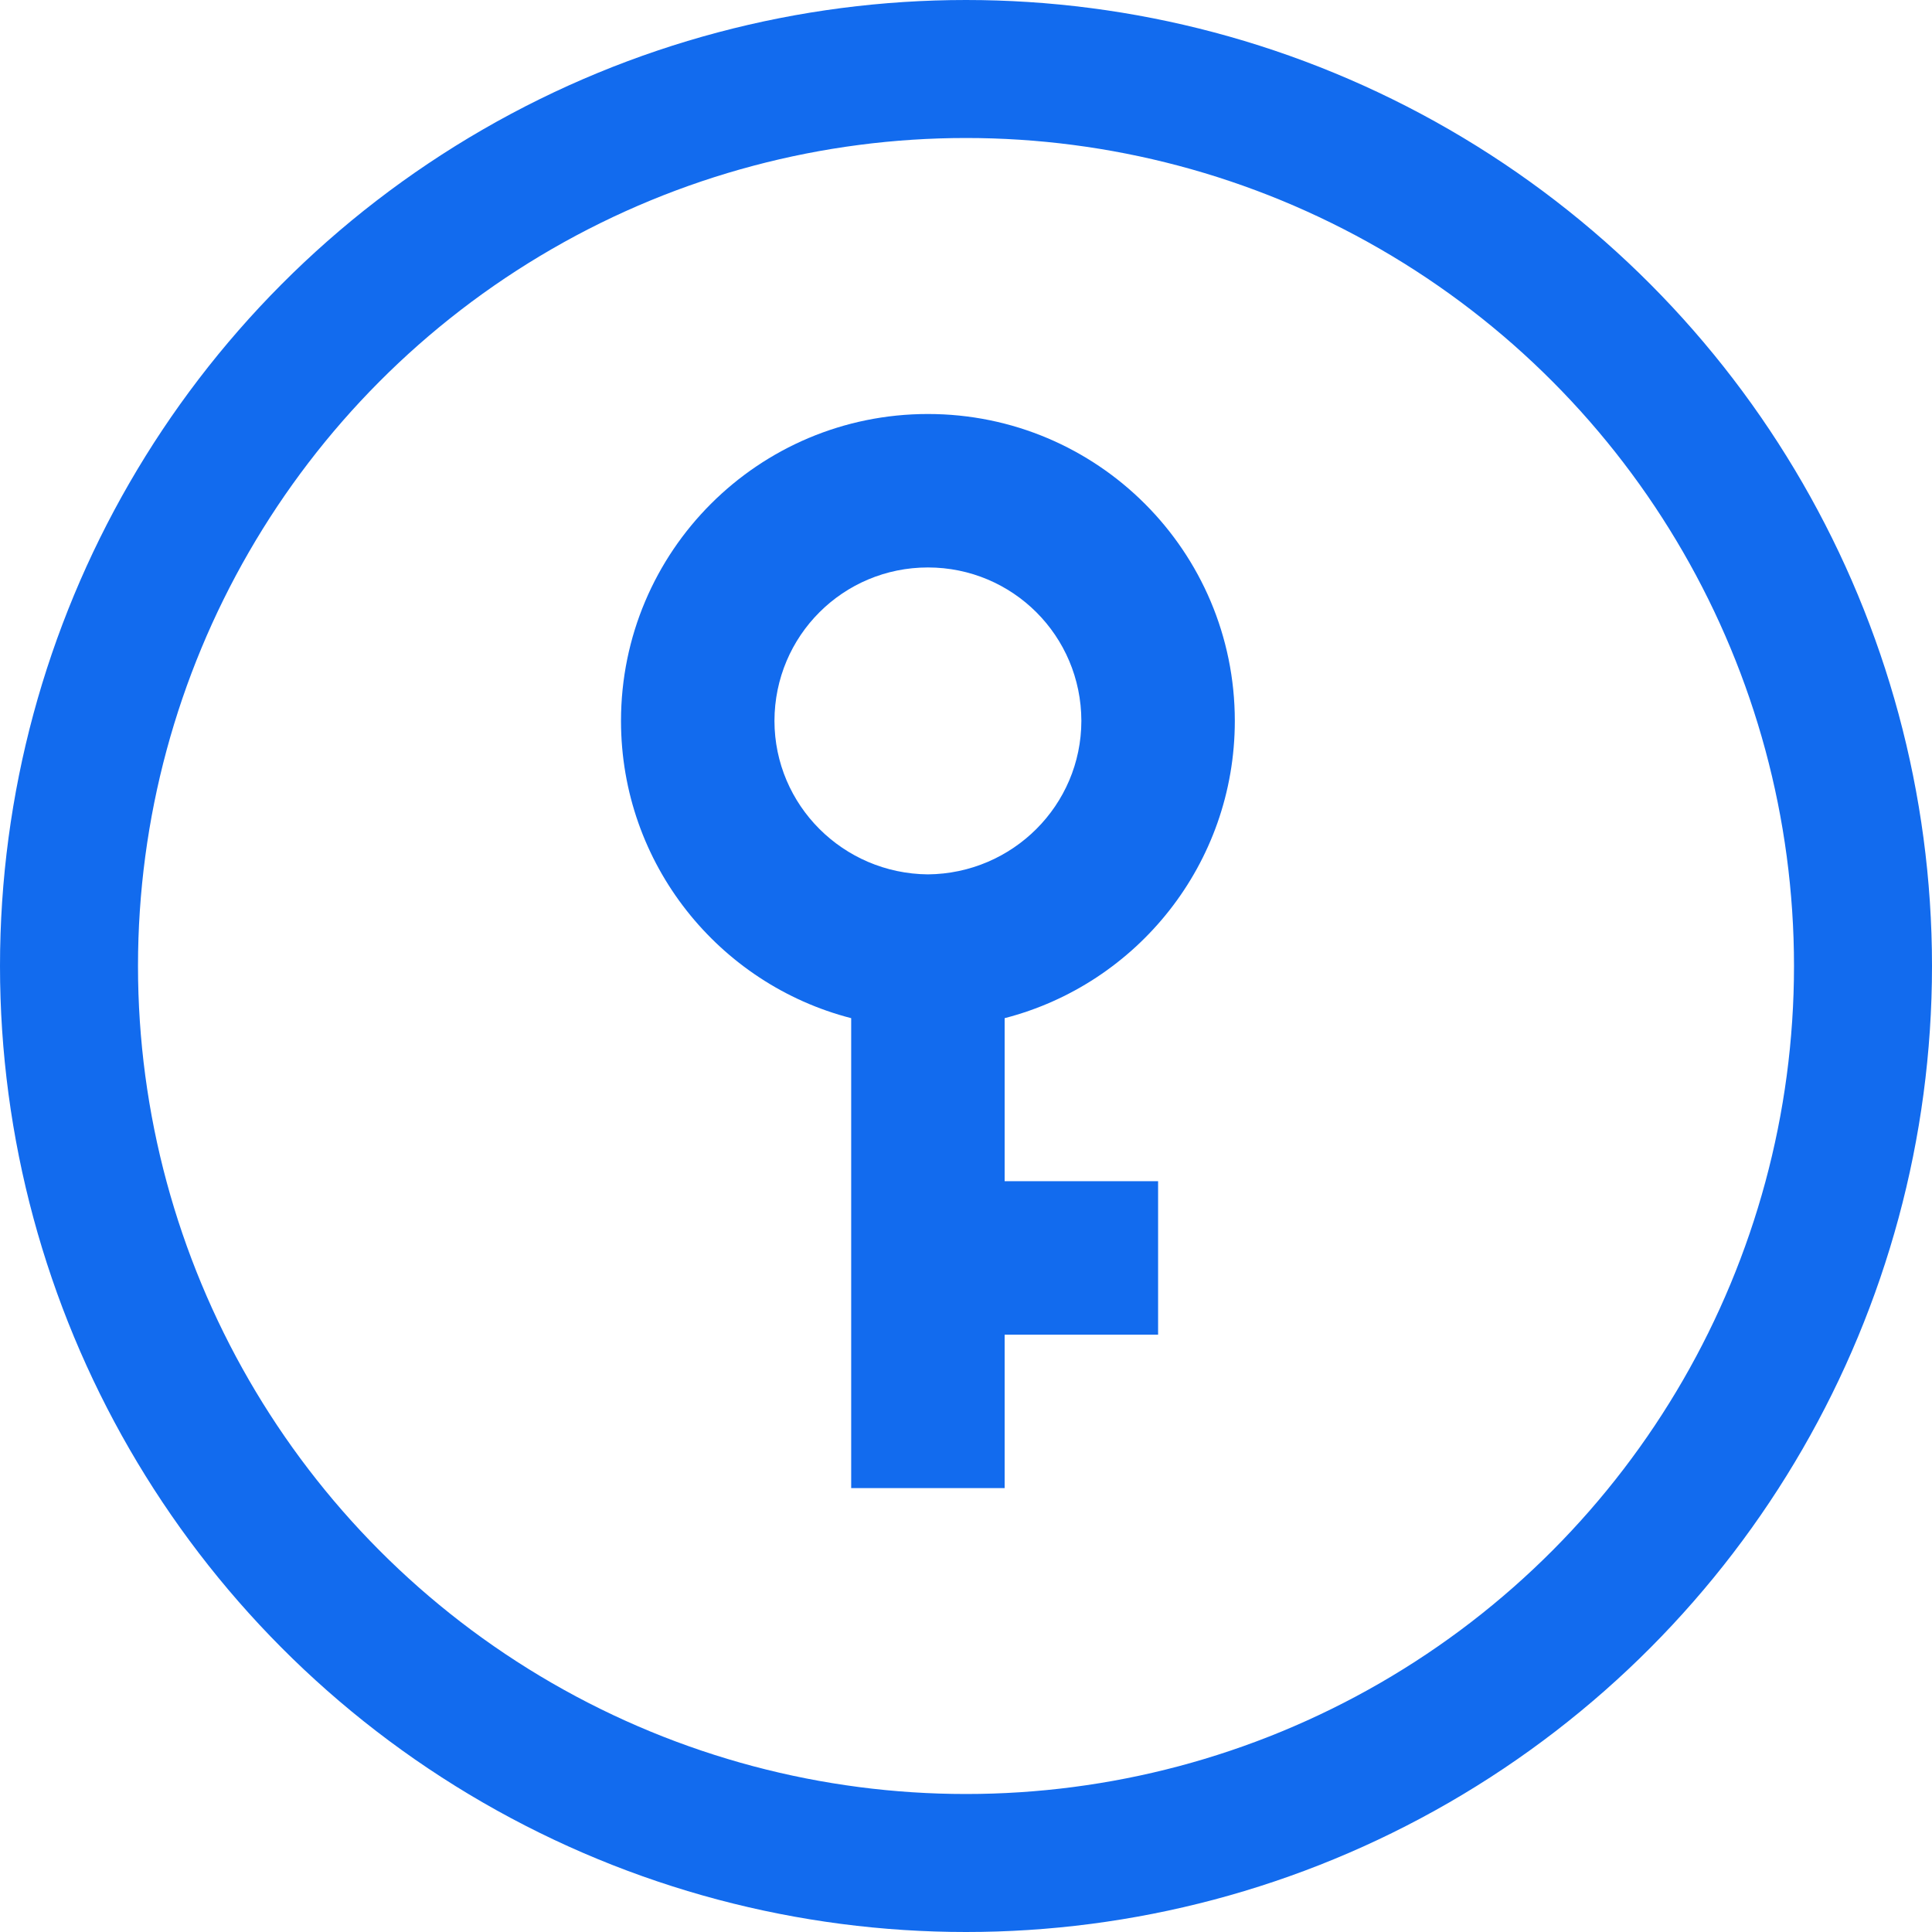 <?xml version="1.0" encoding="UTF-8" standalone="no"?>
<svg width="28px" height="28px" viewBox="0 0 28 28" version="1.1" xmlns="http://www.w3.org/2000/svg" xmlns:xlink="http://www.w3.org/1999/xlink" xmlns:sketch="http://www.bohemiancoding.com/sketch/ns">
    <!-- Generator: Sketch 3.4.4 (17249) - http://www.bohemiancoding.com/sketch -->
    <title>Oval 225 + Fill 483</title>
    <desc>Created with Sketch.</desc>
    <defs></defs>
    <g id="Page-1" stroke="none" stroke-width="1" fill="none" fill-rule="evenodd" sketch:type="MSPage">
        <g id="05-About" sketch:type="MSArtboardGroup" transform="translate(-1157, -4667)">
            <g id="Parking" sketch:type="MSLayerGroup" transform="translate(891, 4662)">
                <g id="Oval-225-+-Fill-483" transform="translate(267, 6)" sketch:type="MSShapeGroup">
                    <circle id="Oval-225" stroke="#126BEE" stroke-width="2" cx="13" cy="13" r="13"></circle>
                    <path d="M13.56,16.119 L13.56,13.756 C15.479,13.262 16.895,11.521 16.896,9.448 L15.784,9.448 L14.672,9.448 C14.67,10.671 13.676,11.661 12.448,11.672 C11.22,11.661 10.226,10.671 10.224,9.448 C10.226,8.214 11.22,7.224 12.448,7.224 C13.676,7.224 14.67,8.214 14.672,9.448 L16.896,9.448 C16.895,6.99 14.906,5 12.448,5 C9.991,5 8.001,6.99 8,9.448 C8.001,11.521 9.417,13.262 11.336,13.756 L11.336,20.567 L13.56,20.567 L13.56,18.343 L15.784,18.343 L15.784,16.119 L13.56,16.119 Z" id="Fill-483" fill="#126BEE"></path>
                </g>
            </g>
        </g>
    </g>
</svg>